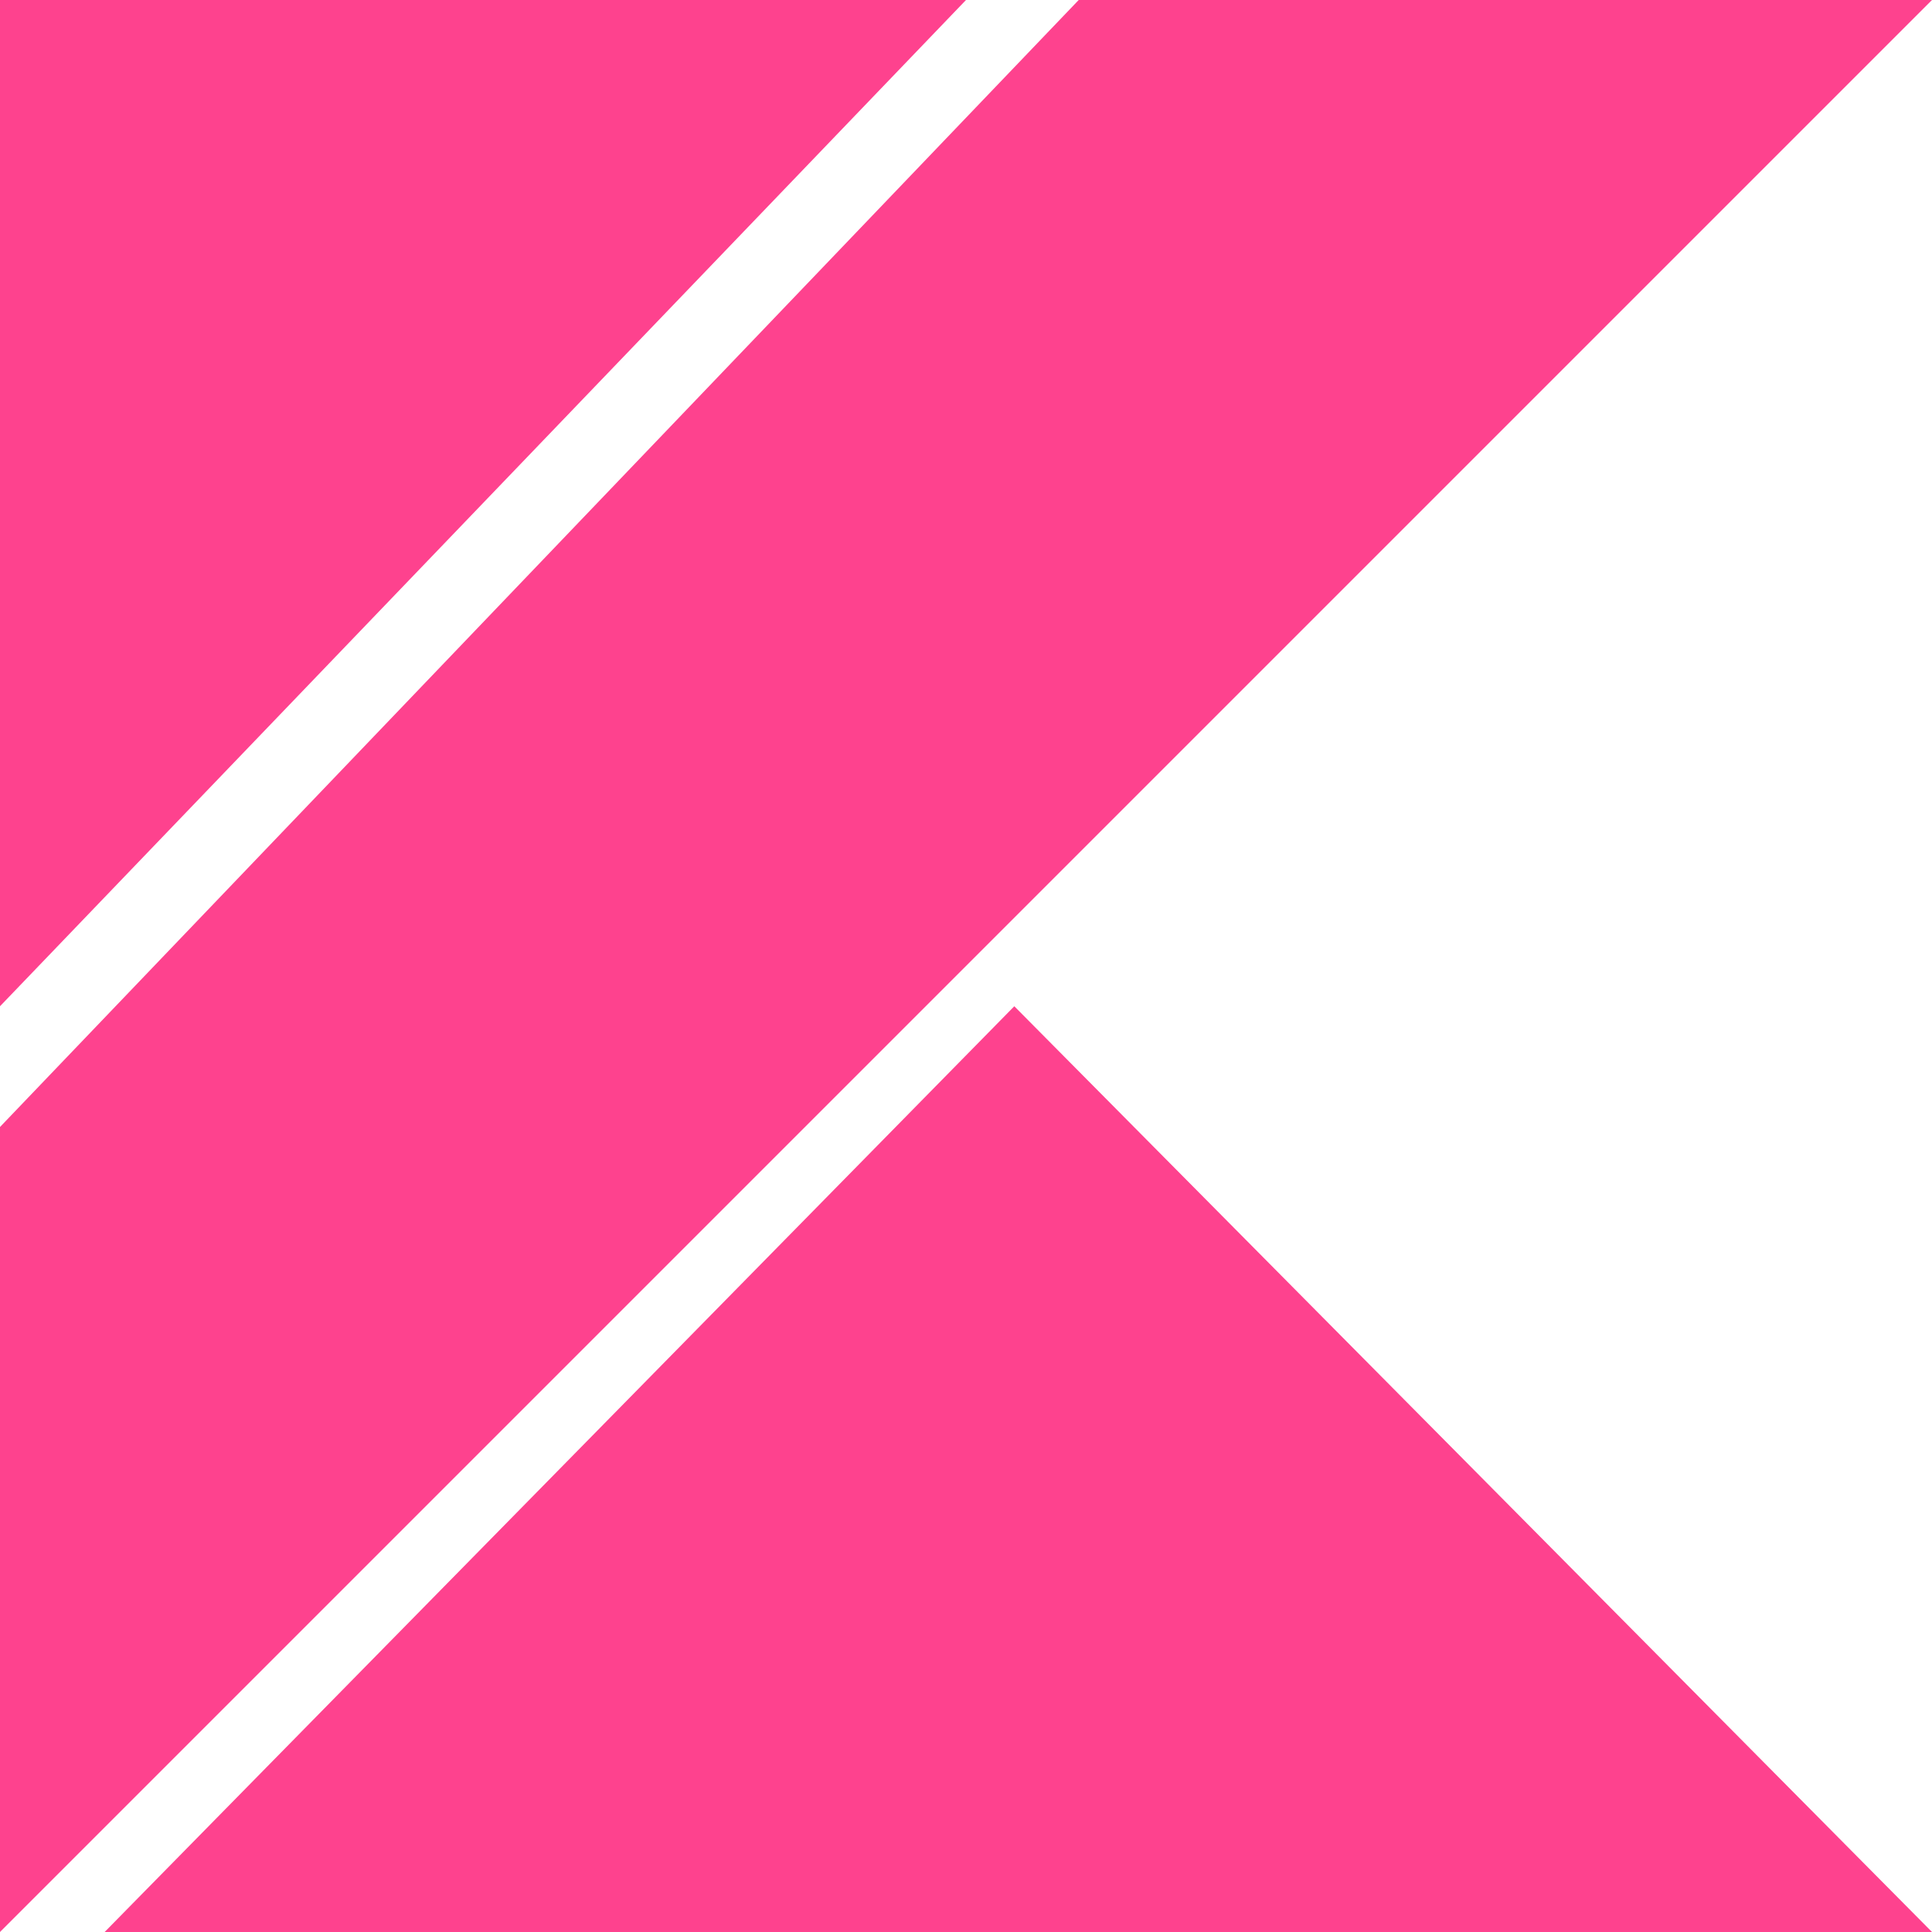 <svg role="img" fill="#fe428e" viewBox="0 0 24 24"
    xmlns="http://www.w3.org/2000/svg">
    <title>Kotlin icon</title>
    <path d="M1.3 24l11.3-11.5L24 24zM0 0h12L0 12.5zM13.4 0L0 14v10l12-12L24 0z"/>
</svg>